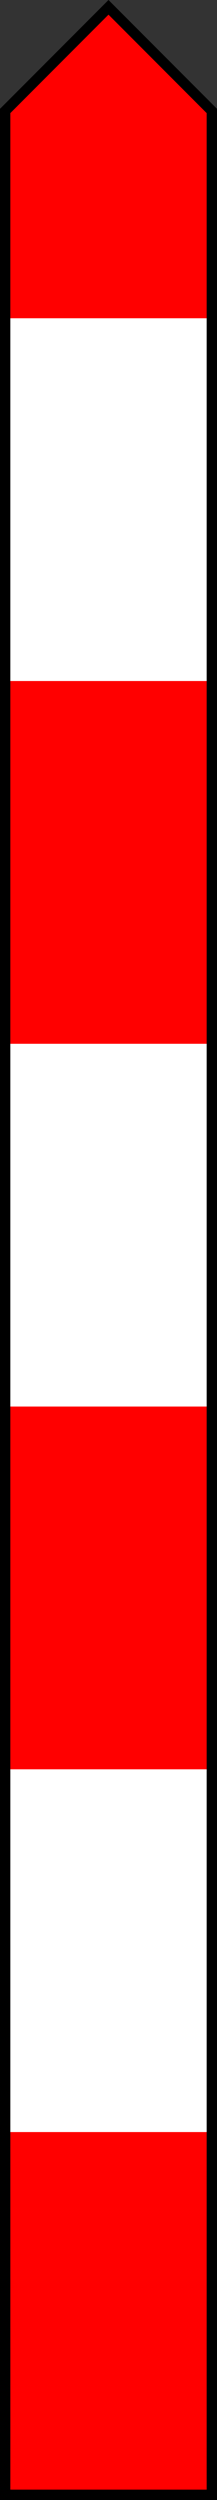 <?xml version="1.0" encoding="UTF-8" standalone="no"?>
<svg
   xmlns:dc="http://purl.org/dc/elements/1.1/"
   xmlns:cc="http://creativecommons.org/ns#"
   xmlns:rdf="http://www.w3.org/1999/02/22-rdf-syntax-ns#"
   xmlns:svg="http://www.w3.org/2000/svg"
   xmlns="http://www.w3.org/2000/svg"
   id="svg2"
   height="241.207"
   width="21"
   version="1.1">
  <rect width="100%" height="100%" fill="#333333" stroke="none"/>
  <defs
     id="defs3" />
  <path
     style="fill:#ffffff;stroke:none;stroke-width:1px;stroke-linecap:butt;stroke-linejoin:miter;stroke-opacity:1;fill-opacity:1"
     d="m 0.5,240.707 0,-230 10,-10 10,10 0,230 -20,0 z"
     id="Pflock" />
  <path
     style="fill:#ff0000;fill-opacity:1;fill-rule:nonzero;stroke:none"
     d="m 0.5,30.707 0,-20 10,-10 10,10 0,20 -20,0 z"
     id="rotSpitze" />
  <rect
     style="fill:#ff0000;fill-opacity:1;fill-rule:nonzero;stroke:none"
     id="rot1"
     width="20"
     height="35"
     x="0.5"
     y="65.707" />
  <rect
     style="fill:#ff0000;fill-opacity:1;fill-rule:nonzero;stroke:none"
     id="rot2"
     width="20"
     height="35"
     x="0.5"
     y="135.707" />
  <rect
     style="fill:#ff0000;fill-opacity:1;fill-rule:nonzero;stroke:none"
     id="rot3"
     width="20"
     height="35"
     x="0.5"
     y="205.707" />
  <path
     id="path4144"
     d="m 0.5,240.707 0,-230 10,-10 10,10 0,230 -20,0 z"
     style="fill:none;stroke:#000000;stroke-width:1px;stroke-linecap:butt;stroke-linejoin:miter;stroke-opacity:1;fill-opacity:1" />
</svg>
